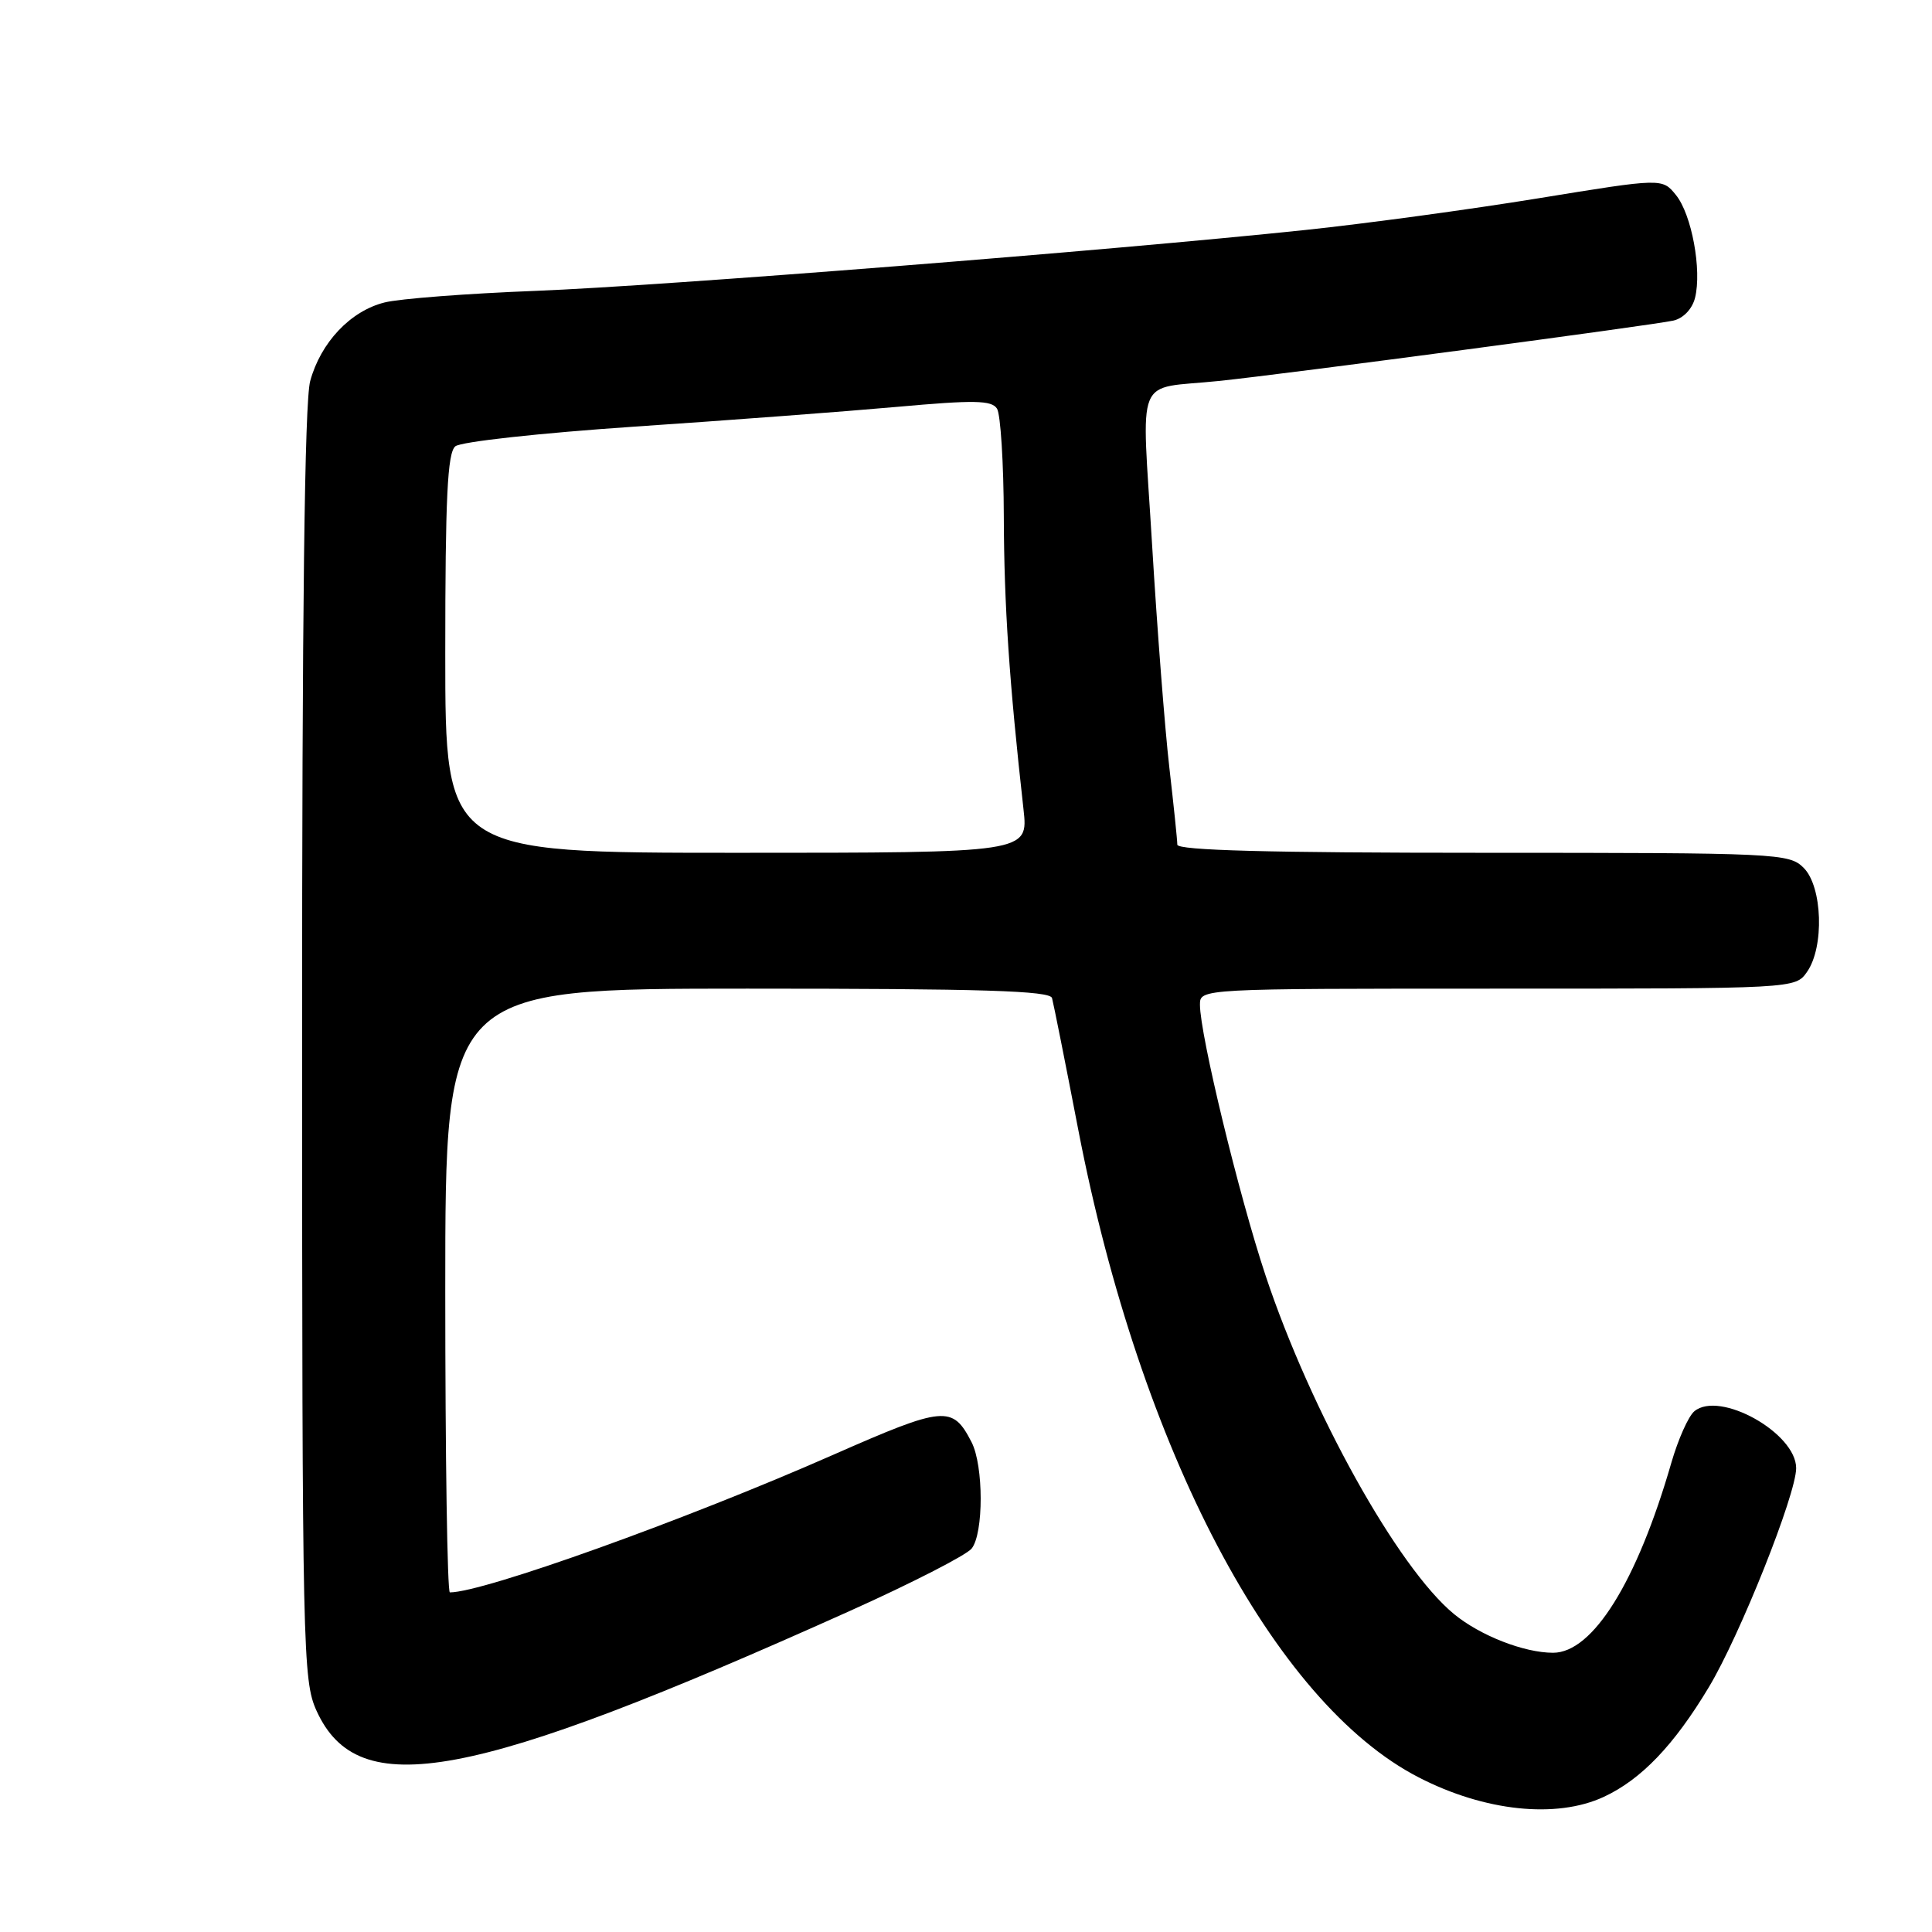 <?xml version="1.0" encoding="UTF-8" standalone="no"?>
<!DOCTYPE svg PUBLIC "-//W3C//DTD SVG 1.1//EN" "http://www.w3.org/Graphics/SVG/1.1/DTD/svg11.dtd" >
<svg xmlns="http://www.w3.org/2000/svg" xmlns:xlink="http://www.w3.org/1999/xlink" version="1.1" viewBox="0 0 256 256">
 <g >
 <path fill="currentColor"
d=" M 212.50 238.10 C 217.47 235.79 221.81 231.26 226.43 223.56 C 230.56 216.69 238.00 198.01 238.00 194.54 C 238.00 189.88 227.86 184.21 224.51 187.00 C 223.73 187.64 222.36 190.72 221.46 193.83 C 216.91 209.59 211.05 219.00 205.79 219.00 C 201.94 219.00 196.12 216.72 192.65 213.86 C 185.21 207.73 173.69 187.03 167.69 169.00 C 164.17 158.43 159.00 137.08 159.00 133.13 C 159.00 131.00 159.00 131.00 198.44 131.00 C 237.89 131.00 237.89 131.00 239.44 128.78 C 241.75 125.49 241.49 117.49 239.00 115.00 C 237.07 113.07 235.67 113.00 196.50 113.00 C 168.18 113.00 156.00 112.68 156.00 111.92 C 156.00 111.33 155.52 106.71 154.94 101.67 C 154.36 96.63 153.33 83.37 152.66 72.21 C 151.27 49.01 150.20 51.66 161.50 50.48 C 170.23 49.58 219.11 43.08 221.73 42.48 C 223.05 42.18 224.23 40.94 224.60 39.47 C 225.52 35.79 224.16 28.41 222.07 25.84 C 220.26 23.60 220.26 23.60 203.88 26.27 C 194.87 27.74 180.97 29.63 173.00 30.47 C 147.09 33.20 87.92 37.88 71.00 38.54 C 61.92 38.89 52.90 39.58 50.95 40.08 C 46.43 41.21 42.49 45.39 41.10 50.50 C 40.36 53.24 40.02 81.06 40.03 138.50 C 40.04 218.86 40.13 222.68 41.94 226.68 C 47.47 238.85 62.24 236.09 112.52 213.50 C 120.76 209.80 128.06 206.06 128.75 205.19 C 130.35 203.17 130.34 194.22 128.74 191.10 C 126.21 186.18 125.15 186.28 110.38 192.78 C 90.76 201.42 64.06 211.00 59.61 211.00 C 59.27 211.00 59.00 193.00 59.00 171.00 C 59.00 131.00 59.00 131.00 99.03 131.00 C 130.21 131.00 139.14 131.28 139.40 132.25 C 139.59 132.94 141.17 140.84 142.90 149.82 C 151.08 192.06 168.75 225.63 188.00 235.52 C 196.74 240.02 206.22 241.01 212.50 238.10 Z  M 59.00 86.62 C 59.00 65.94 59.29 60.01 60.33 59.14 C 61.06 58.53 71.57 57.38 84.08 56.53 C 96.41 55.70 112.07 54.52 118.88 53.91 C 129.10 52.99 131.40 53.03 132.11 54.15 C 132.58 54.89 132.99 61.35 133.01 68.50 C 133.05 80.22 133.72 90.25 135.62 107.25 C 136.26 113.00 136.26 113.00 97.63 113.00 C 59.00 113.00 59.00 113.00 59.00 86.62 Z "/>
</g>
</svg>